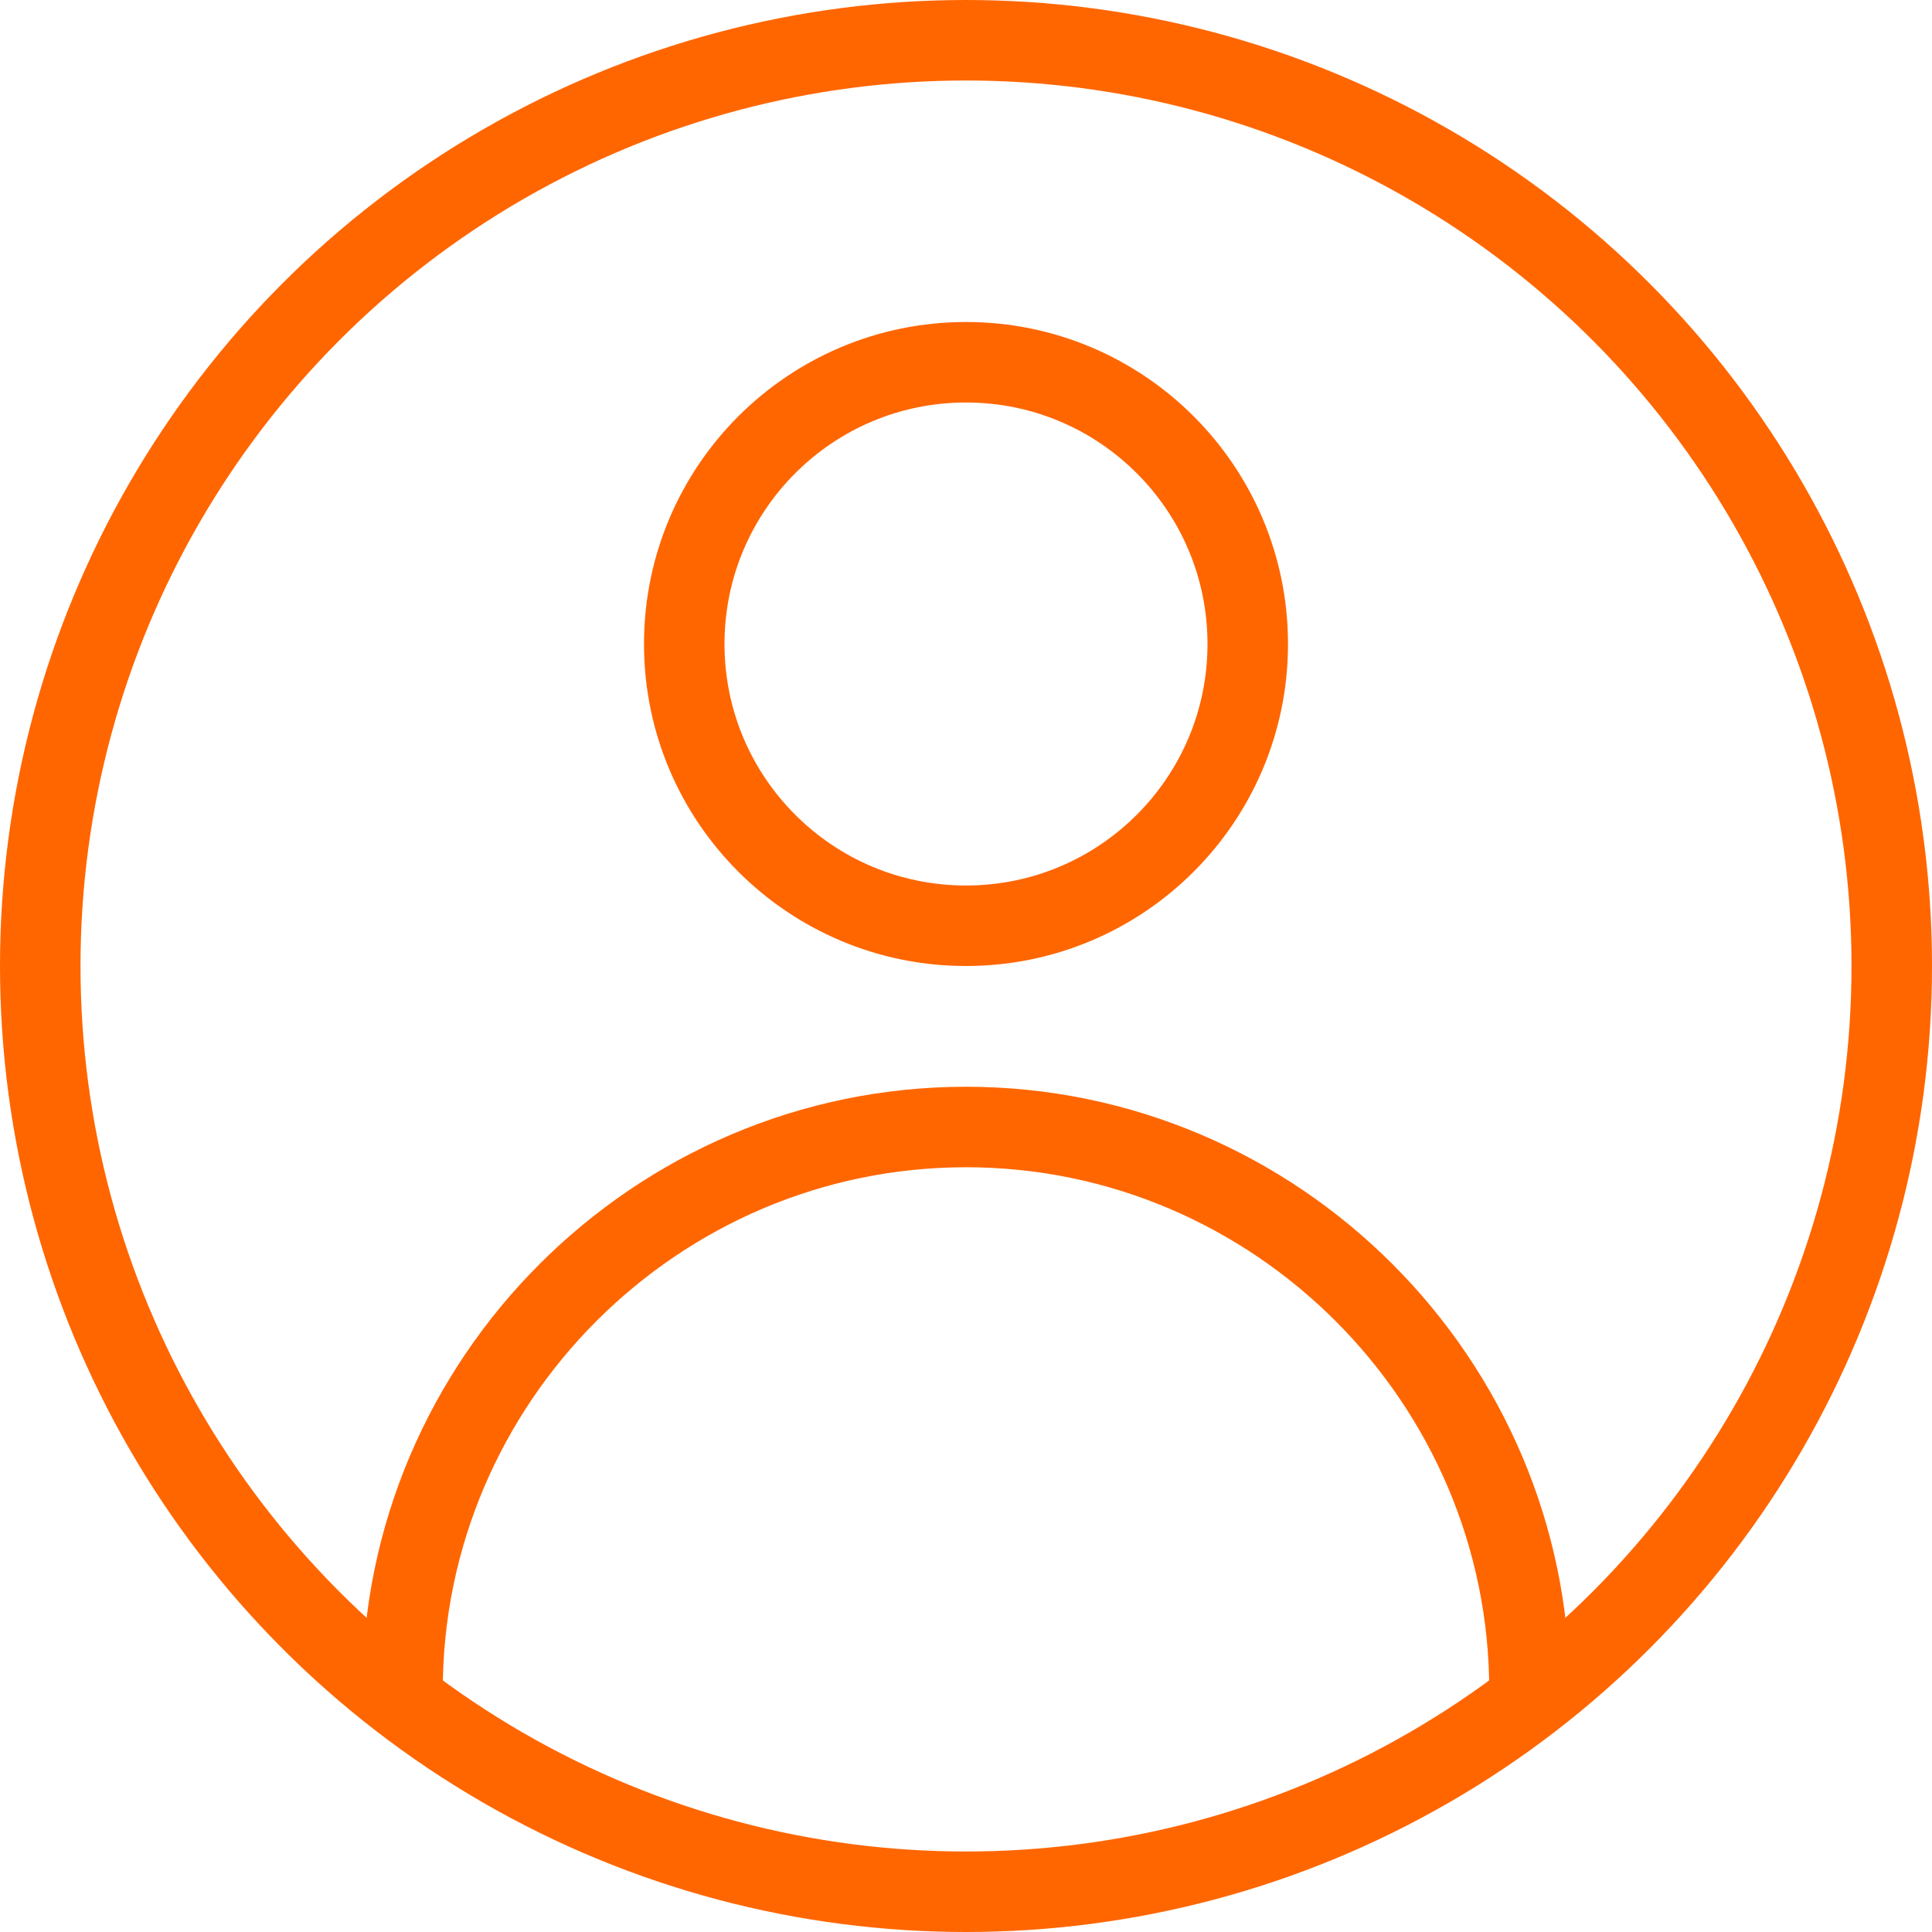 <?xml version="1.0" encoding="utf-8"?>
<!-- Generator: Adobe Illustrator 19.0.0, SVG Export Plug-In . SVG Version: 6.00 Build 0)  -->
<svg version="1.1" id="ico_client" xmlns="http://www.w3.org/2000/svg" xmlns:xlink="http://www.w3.org/1999/xlink" x="0px" y="0px"
	 width="48px" height="48px" viewBox="0 0 48 48" style="enable-background:new 0 0 48 48;" xml:space="preserve">
<style type="text/css">
	.st0{opacity:0.102;}
	.st1{fill:none;}
	.st2{fill:none;stroke:#FF6600;stroke-width:2;stroke-miterlimit:10;}
</style>
<g id="Rectangle_4_copy_22" class="st0">
	<rect class="st1" width="48" height="48"/>
</g>
<path class="st2" d="M38,42c0-7.7-6.3-14-14-14c-7.7,0-14,6.3-14,14"/>
<circle class="st2" cx="24" cy="16" r="7"/>
<circle class="st2" cx="24" cy="24" r="23"/>
</svg>
